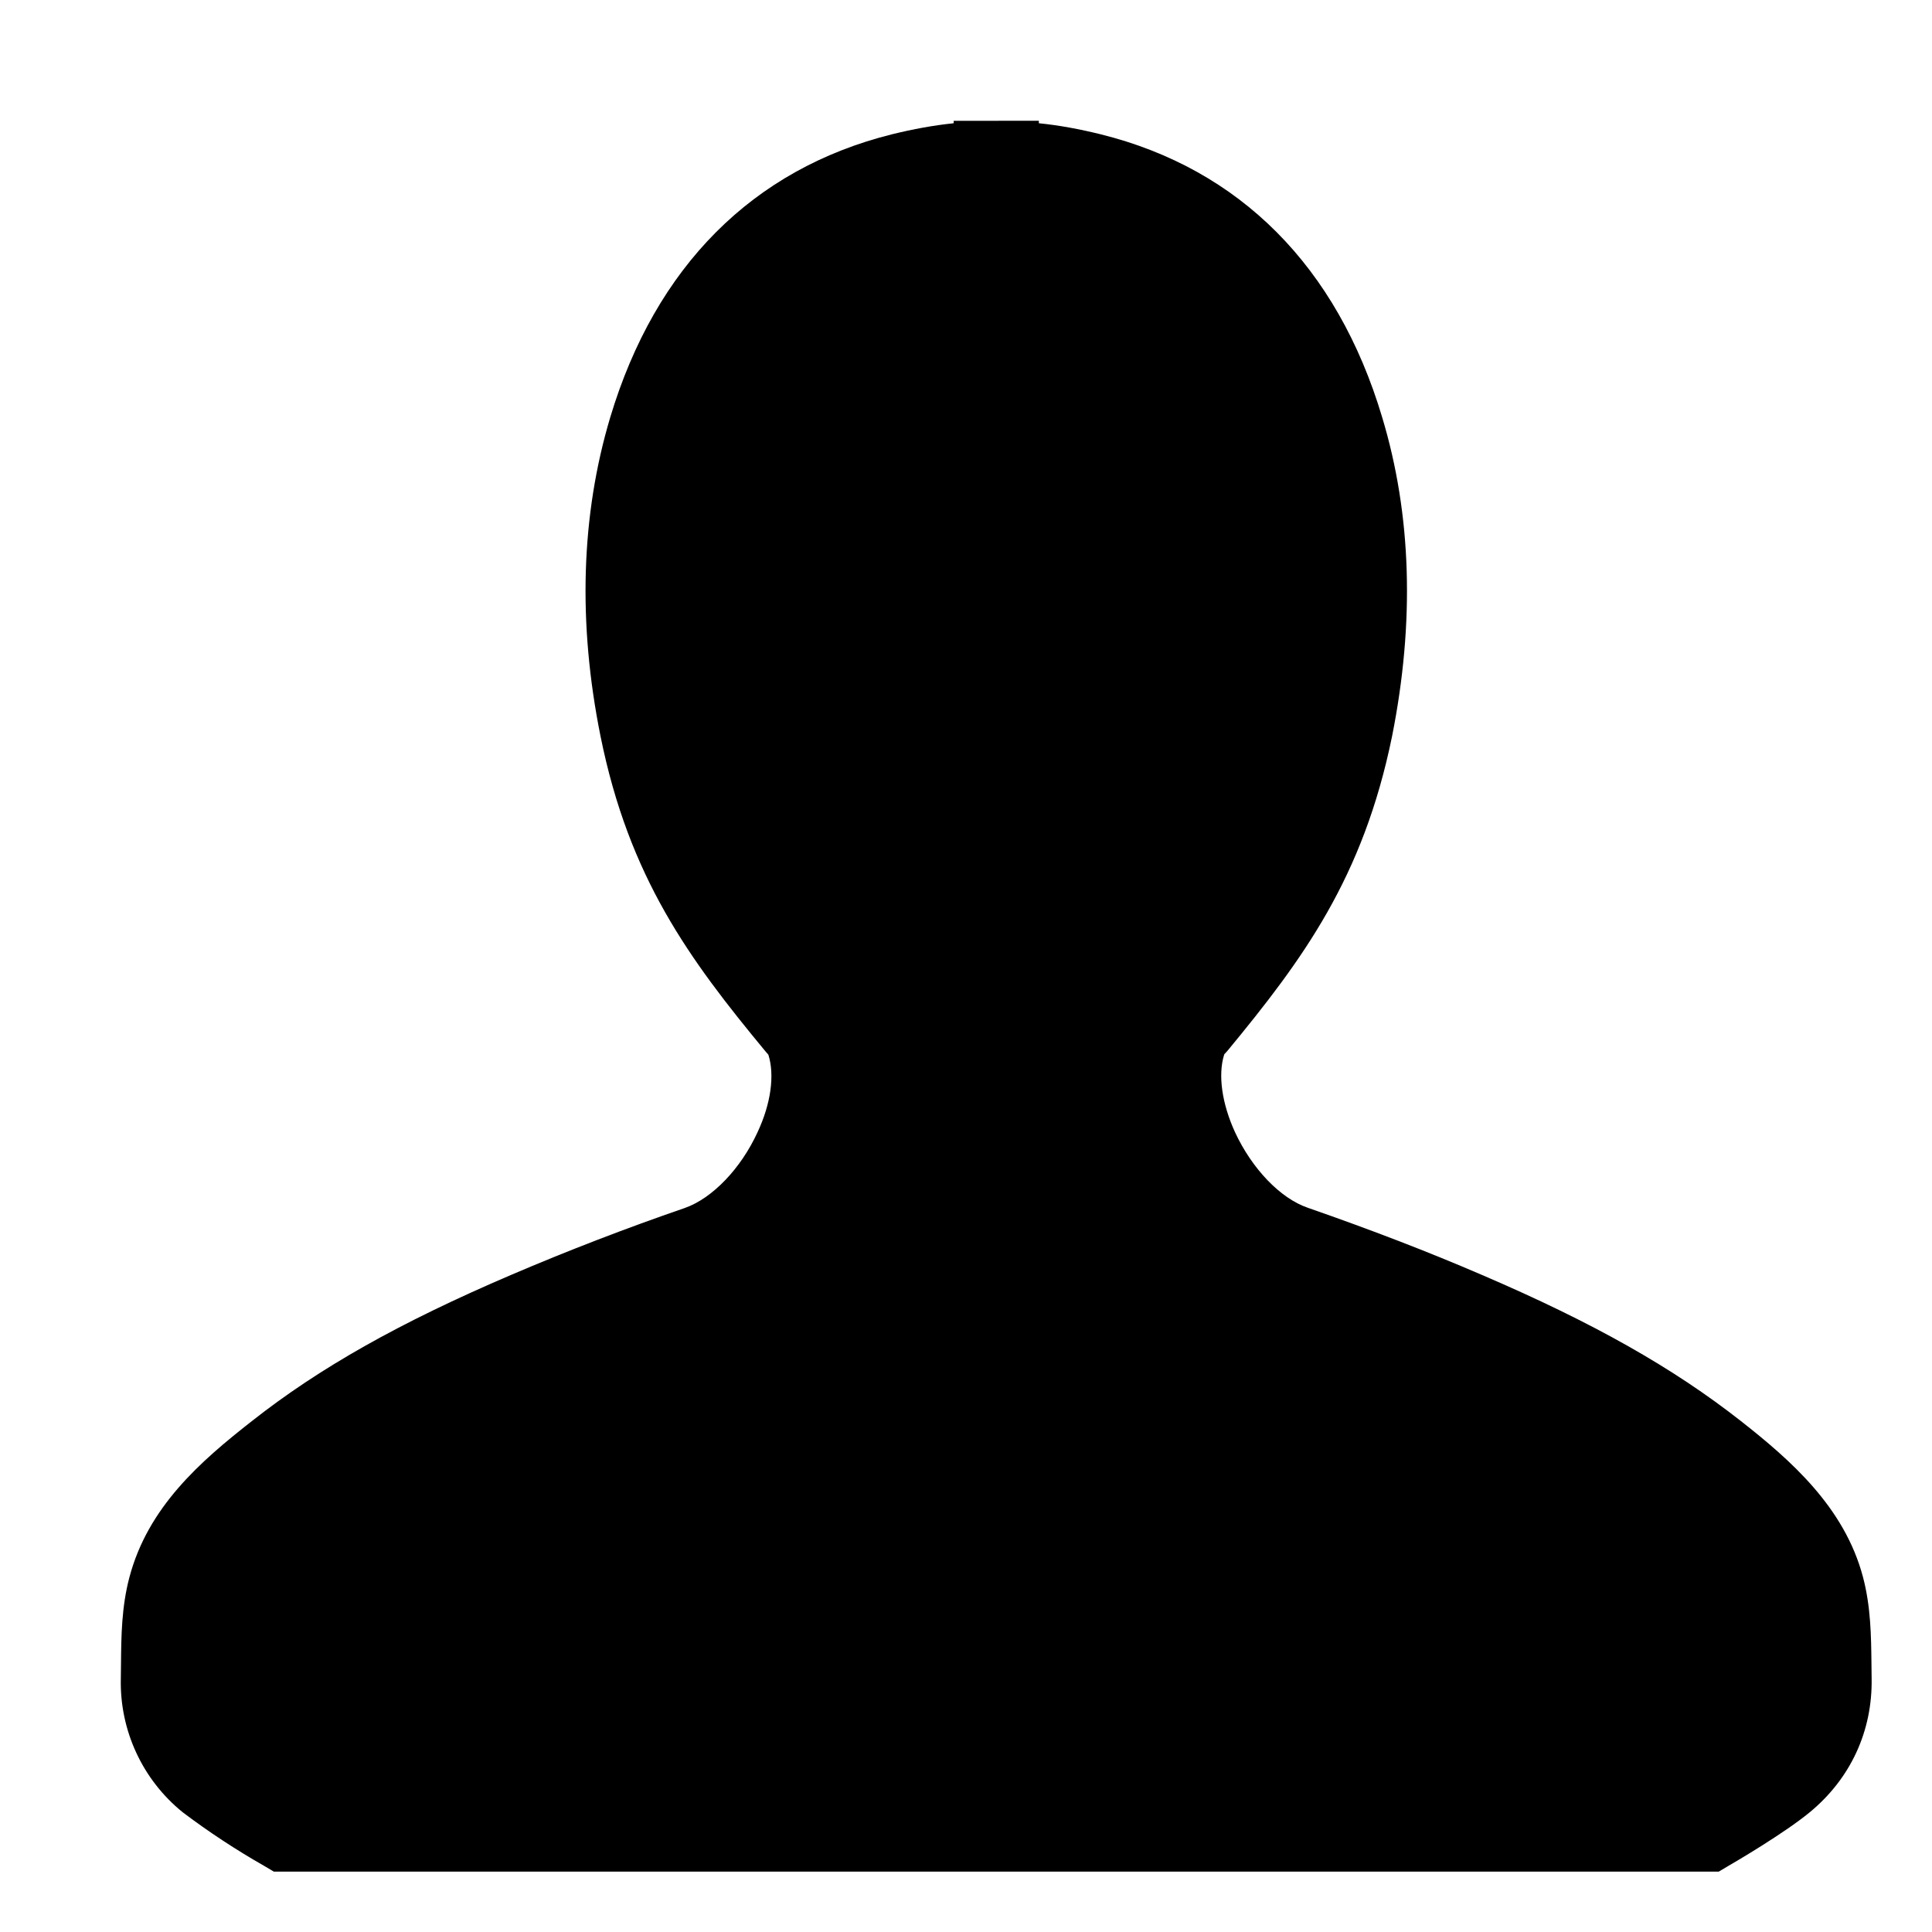 <?xml version="1.0" encoding="UTF-8"?>
<svg width="24px" height="24px" viewBox="0 0 24 24" version="1.1" xmlns="http://www.w3.org/2000/svg" xmlns:xlink="http://www.w3.org/1999/xlink">
    <title>切片</title>
    <g id="页面-1" stroke="none" stroke-width="1" fill="none" fill-rule="evenodd">
        <g id="专业流程_流程设计_部分交互设计" transform="translate(-290, -711)">
            <g id="编组-6备份-11" transform="translate(272, 693)">
                <g id="编组-11" transform="translate(0, 0)">
                    <g id="icon/画布/节点/人工_样式2" transform="translate(18, 18)">
                        <rect id="矩形" fill="#D8D8D8" opacity="0" x="0" y="0" width="24" height="24"></rect>
                        <path d="M21.351,23.25 L3.402,23.25 L3.282,23.179 L3.282,23.179 C2.931,22.979 2.593,22.757 2.27,22.513 L2.27,22.513 C1.769,22.108 1.485,21.493 1.501,20.849 L1.503,20.676 C1.506,20.323 1.51,19.961 1.608,19.592 C1.839,18.722 2.485,18.157 3.128,17.654 C3.968,16.992 4.961,16.431 6.35,15.837 L6.35,15.837 C7.059,15.534 7.778,15.257 8.507,15.006 C8.847,14.887 9.202,14.519 9.41,14.066 C9.577,13.71 9.625,13.354 9.545,13.102 L9.506,13.057 C8.563,11.917 7.815,10.903 7.46,9.146 C7.176,7.735 7.217,6.399 7.581,5.183 C8.143,3.311 9.353,2.099 11.081,1.668 C11.342,1.604 11.596,1.557 11.847,1.531 L11.847,1.501 L12.905,1.5 L12.905,1.531 C13.156,1.556 13.412,1.604 13.672,1.668 C15.4,2.097 16.61,3.311 17.169,5.181 C17.537,6.399 17.574,7.733 17.293,9.145 C16.934,10.903 16.188,11.915 15.246,13.056 L15.21,13.095 L15.207,13.101 C15.128,13.353 15.179,13.709 15.342,14.065 C15.553,14.519 15.904,14.886 16.245,15.003 C17.035,15.278 17.742,15.55 18.403,15.835 C19.792,16.43 20.782,16.991 21.625,17.652 C22.238,18.134 22.913,18.72 23.143,19.592 C23.24,19.96 23.244,20.322 23.248,20.671 L23.25,20.848 C23.262,21.501 22.99,22.093 22.482,22.512 C22.172,22.769 21.543,23.138 21.472,23.178 L21.351,23.25 L21.351,23.25 Z" id="路径备份" fill="currentColor" fill-rule="nonzero"></path>
                    </g>
                </g>
            </g>
        </g>
    </g>
</svg>